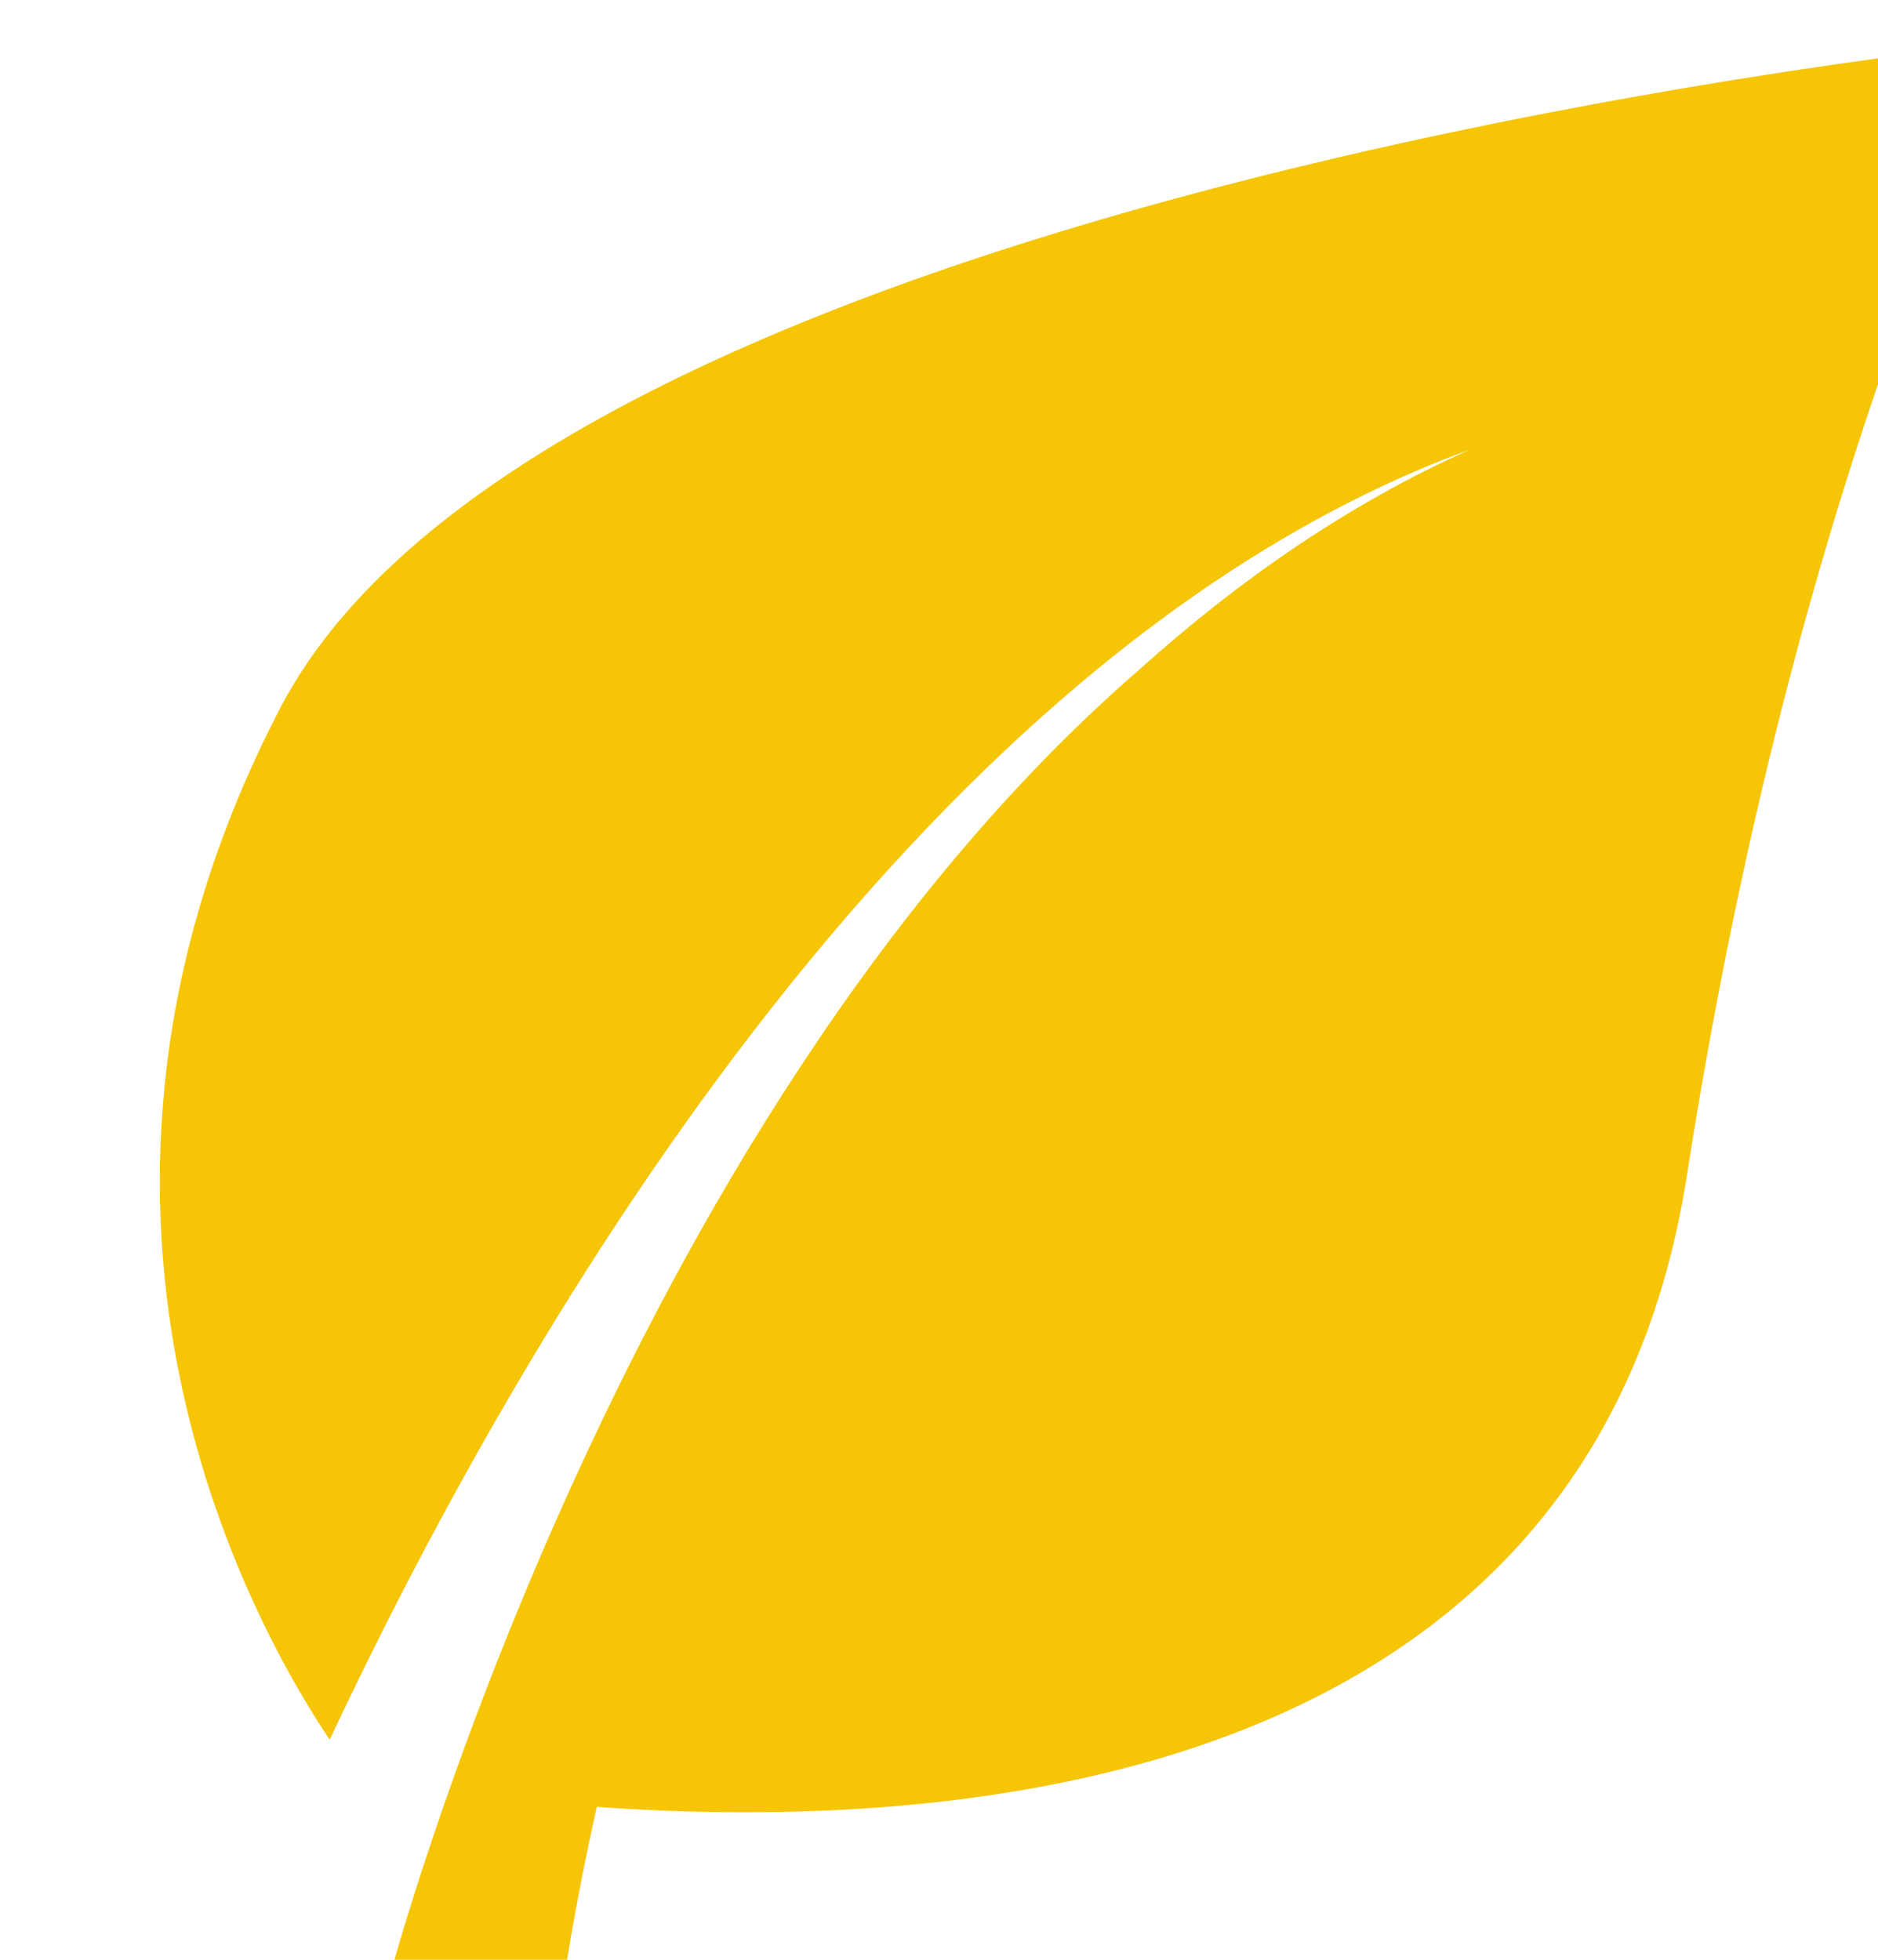 <svg id="SvgjsSvg77167" width="92" height="96" xmlns="http://www.w3.org/2000/svg" version="1.1" xmlns:xlink="http://www.w3.org/1999/xlink" xmlns:svgjs="http://svgjs.com/svgjs" viewBox="0 0 92 96" fill="#f5c506" opacity="1"><defs id="SvgjsDefs77168"></defs><svg version="1.1" xmlns="http://www.w3.org/2000/svg" xmlns:xlink="http://www.w3.org/1999/xlink" width="92" height="96"><g><path fill="#f5c506" stroke="none" paint-order="stroke fill markers" fill-rule="evenodd" d=" M 82.64 57.57 C 77.948 87.676 46.707 89.763 29.236 88.51 C 28.081 93.688 27.631 97 27.631 97 C 27.631 97 19.043 97 19.043 97 C 19.043 97 30.109 55.031 55.893 32.731 C 60.685 28.429 66.018 24.709 72.007 22.021 C 44.194 32.22 24.788 66.817 16.149 85.221 C 12.228 79.357 1.013 59.126 13.726 34.688 C 27.059 9.058 99 2 99 2 C 99 2 88.312 21.183 82.64 57.57 Z"></path></g></svg></svg>
